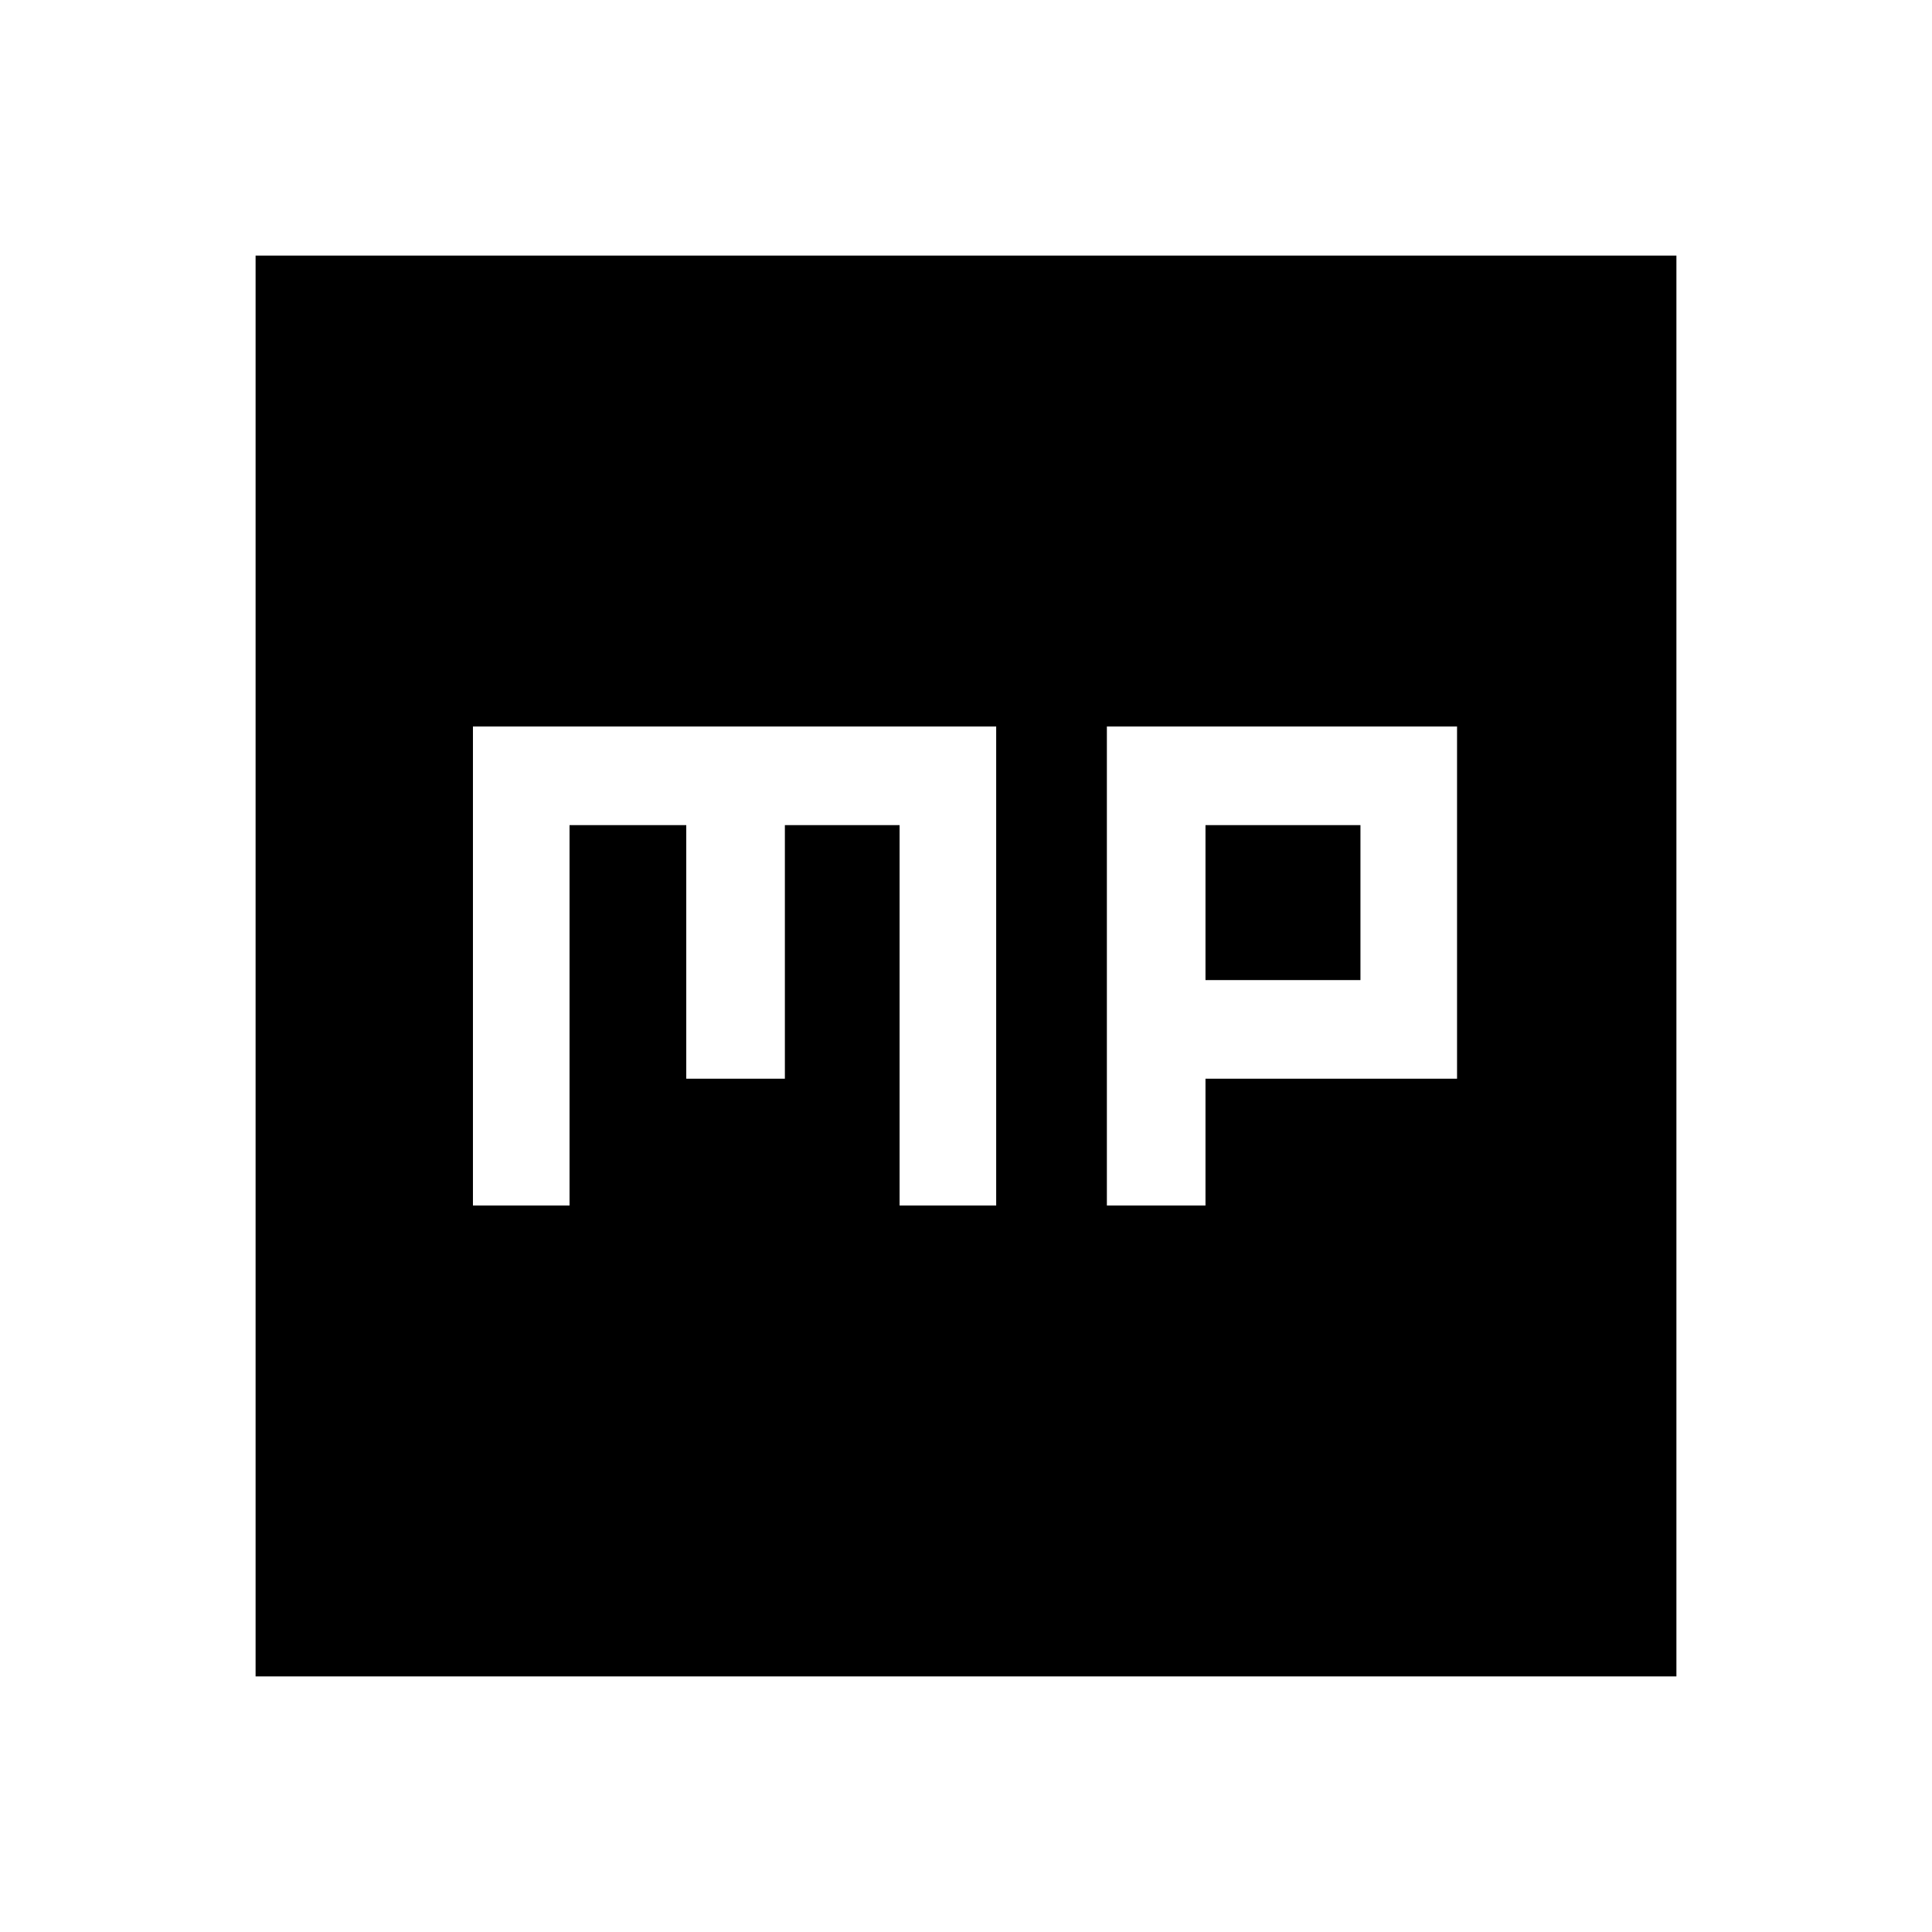 <svg xmlns="http://www.w3.org/2000/svg" height="48" width="48"><path d="M27.5 29.95H29.95V26.8H36.2V18.05H27.5ZM29.95 24.35V20.5H33.8V24.35ZM11.75 29.95H14.15V20.5H17.05V26.8H19.5V20.5H22.35V29.95H24.75V18.05H11.75ZM6.35 41.65V6.35H41.65V41.65Z"/></svg>